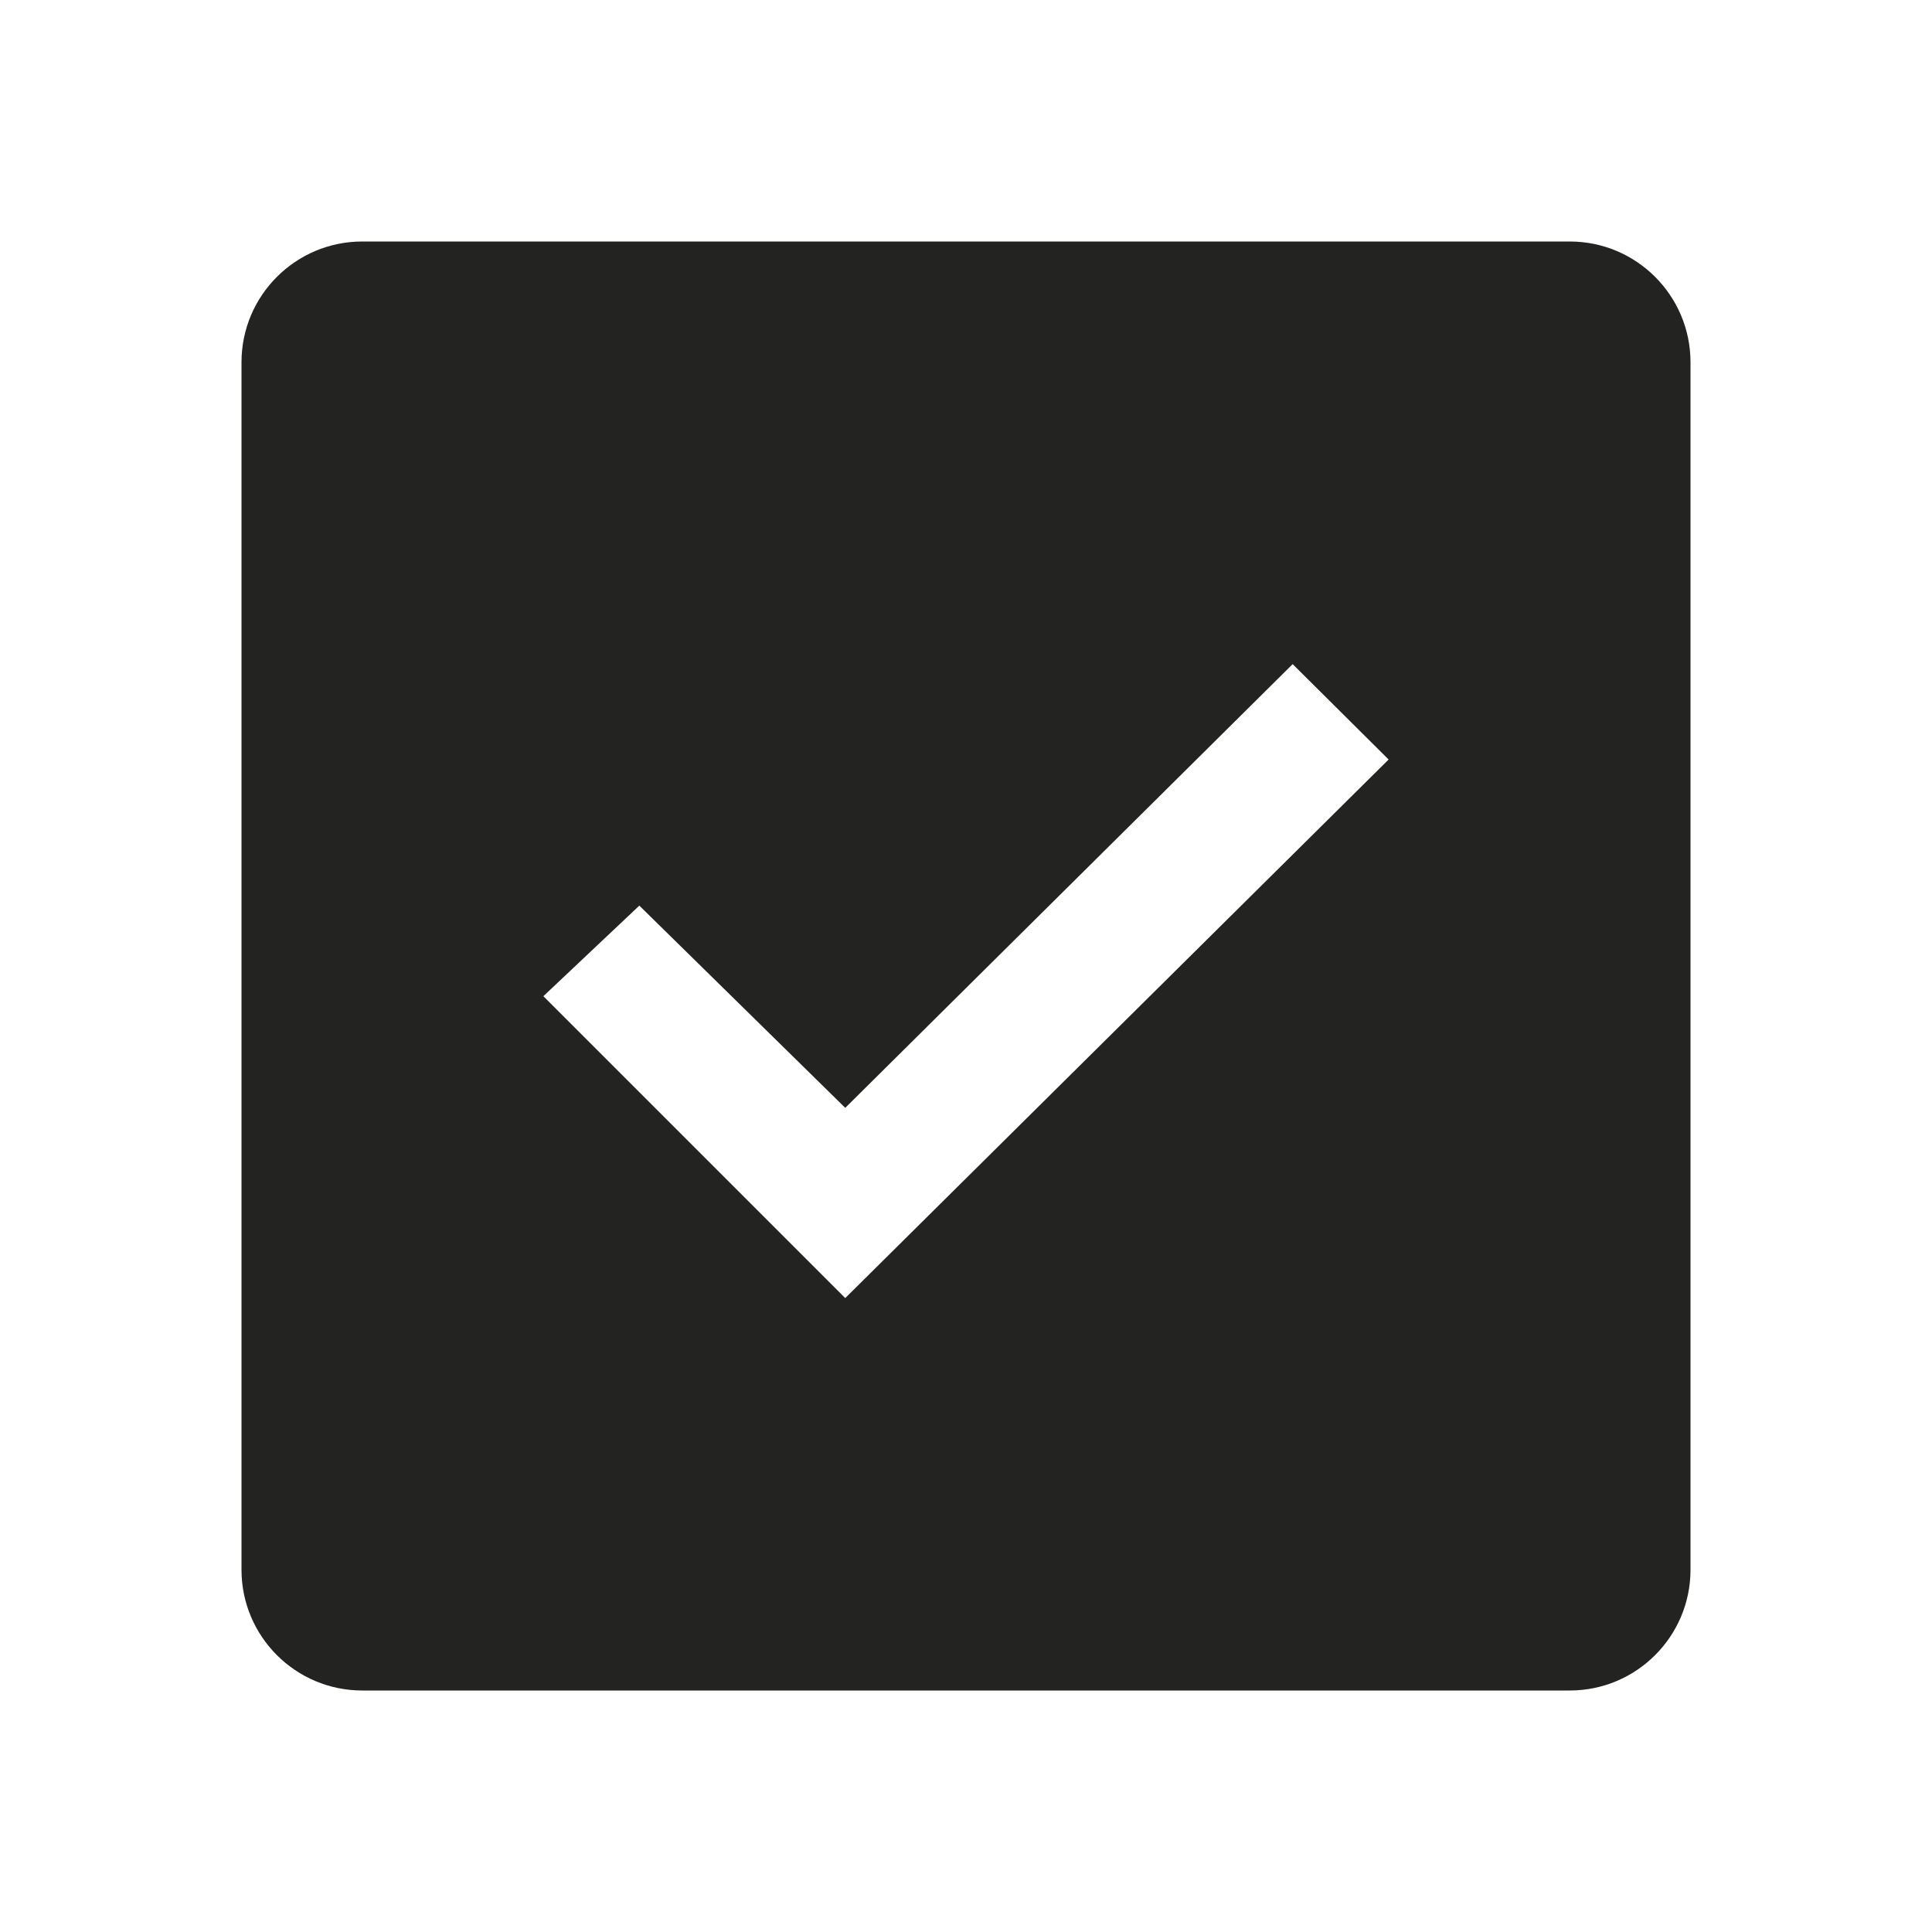 <svg width="24" height="24" viewBox="0 0 24 24" fill="none" xmlns="http://www.w3.org/2000/svg">
<g id="checkbox">
<path id="Fill" fill-rule="evenodd" clip-rule="evenodd" d="M19.5 3H4.5C3.672 3 3 3.672 3 4.5V19.5C3 20.328 3.672 21 4.5 21H19.5C20.328 21 21 20.328 21 19.5V4.5C21 3.672 20.328 3 19.5 3ZM10.5 16.125L6.75 12.375L7.942 11.25L10.5 13.762L16.058 8.25L17.25 9.435L10.5 16.125Z" fill="#232321"/>
</g>
</svg>
